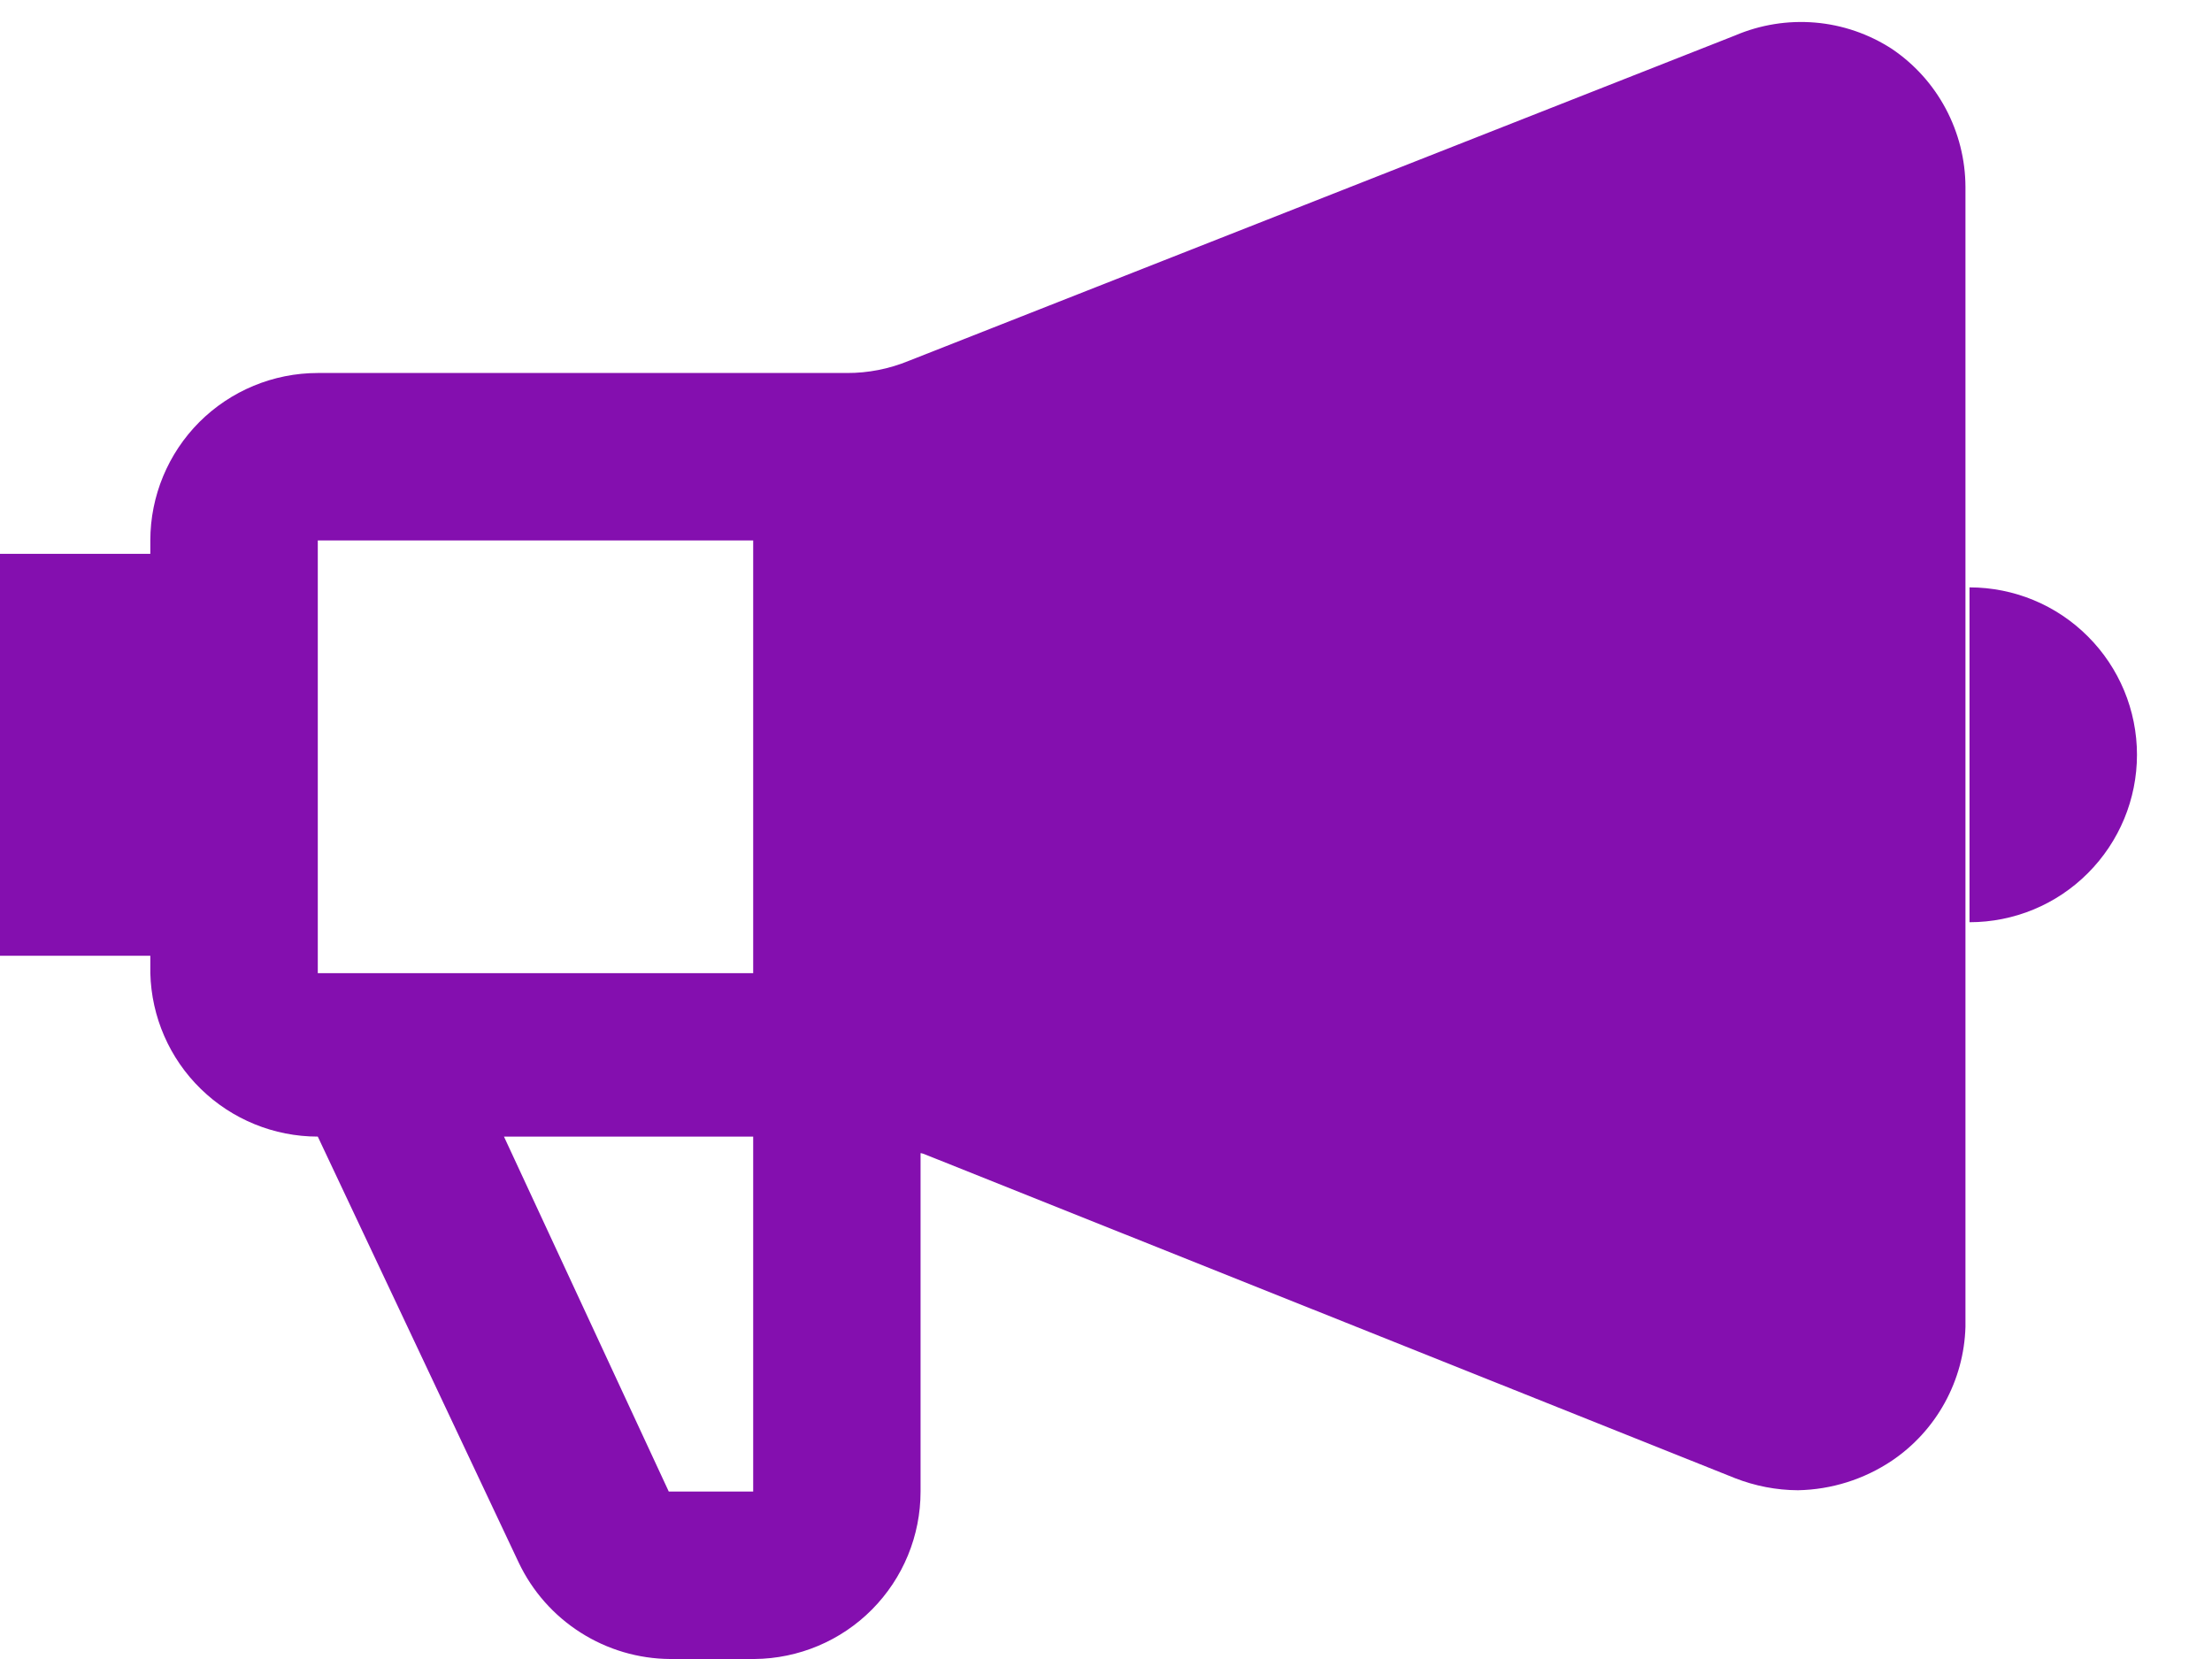 <svg width="24" height="18" viewBox="0 0 24 18" fill="none" xmlns="http://www.w3.org/2000/svg">
<path d="M20.526 0.53C20.276 0.368 19.99 0.27 19.694 0.245C19.397 0.22 19.099 0.268 18.825 0.385L9.858 3.916C9.646 4.003 9.418 4.048 9.189 4.047H3.448C2.966 4.047 2.504 4.239 2.163 4.579C1.823 4.92 1.631 5.382 1.631 5.864V6.009H-0.186V10.37H1.631V10.559C1.643 11.033 1.839 11.484 2.179 11.815C2.518 12.146 2.974 12.332 3.448 12.332L5.628 16.954C5.776 17.265 6.008 17.528 6.299 17.713C6.589 17.898 6.926 17.998 7.271 18H8.186C8.665 17.996 9.124 17.803 9.461 17.463C9.799 17.122 9.988 16.663 9.988 16.183V12.506L18.825 16.038C19.043 16.123 19.274 16.168 19.508 16.169C19.871 16.162 20.224 16.051 20.526 15.849C20.765 15.688 20.962 15.472 21.101 15.219C21.24 14.966 21.317 14.684 21.325 14.396V2.027C21.324 1.731 21.25 1.44 21.111 1.179C20.972 0.918 20.771 0.695 20.526 0.53ZM8.172 5.864V10.559H3.448V5.864H8.172ZM8.172 16.183H7.256L5.468 12.332H8.172V16.183ZM10.526 10.777C10.354 10.688 10.174 10.615 9.988 10.559V5.762C10.172 5.724 10.352 5.671 10.526 5.602L19.508 2.027V14.352L10.526 10.777ZM21.369 6.373V10.006C21.851 10.006 22.313 9.815 22.653 9.474C22.994 9.133 23.186 8.671 23.186 8.189C23.186 7.708 22.994 7.245 22.653 6.905C22.313 6.564 21.851 6.373 21.369 6.373Z" fill="#840FAF"/>
<path d="M17.256 14.192L11.442 12.012H9.988L9.262 11.285V6.198L9.988 5.472L15.075 3.292L17.982 1.838H20.163V11.285L19.436 14.919L17.256 14.192Z" fill="#840FAF"/>
<path d="M7.808 17.099L9.262 16.372V12.012H9.988M9.988 12.012L9.262 11.285V6.198L9.988 5.472L15.075 3.292L17.982 1.838H20.163V11.285L19.436 14.919L17.256 14.192L11.442 12.012H9.988Z" stroke="#840FAF"/>
</svg>
